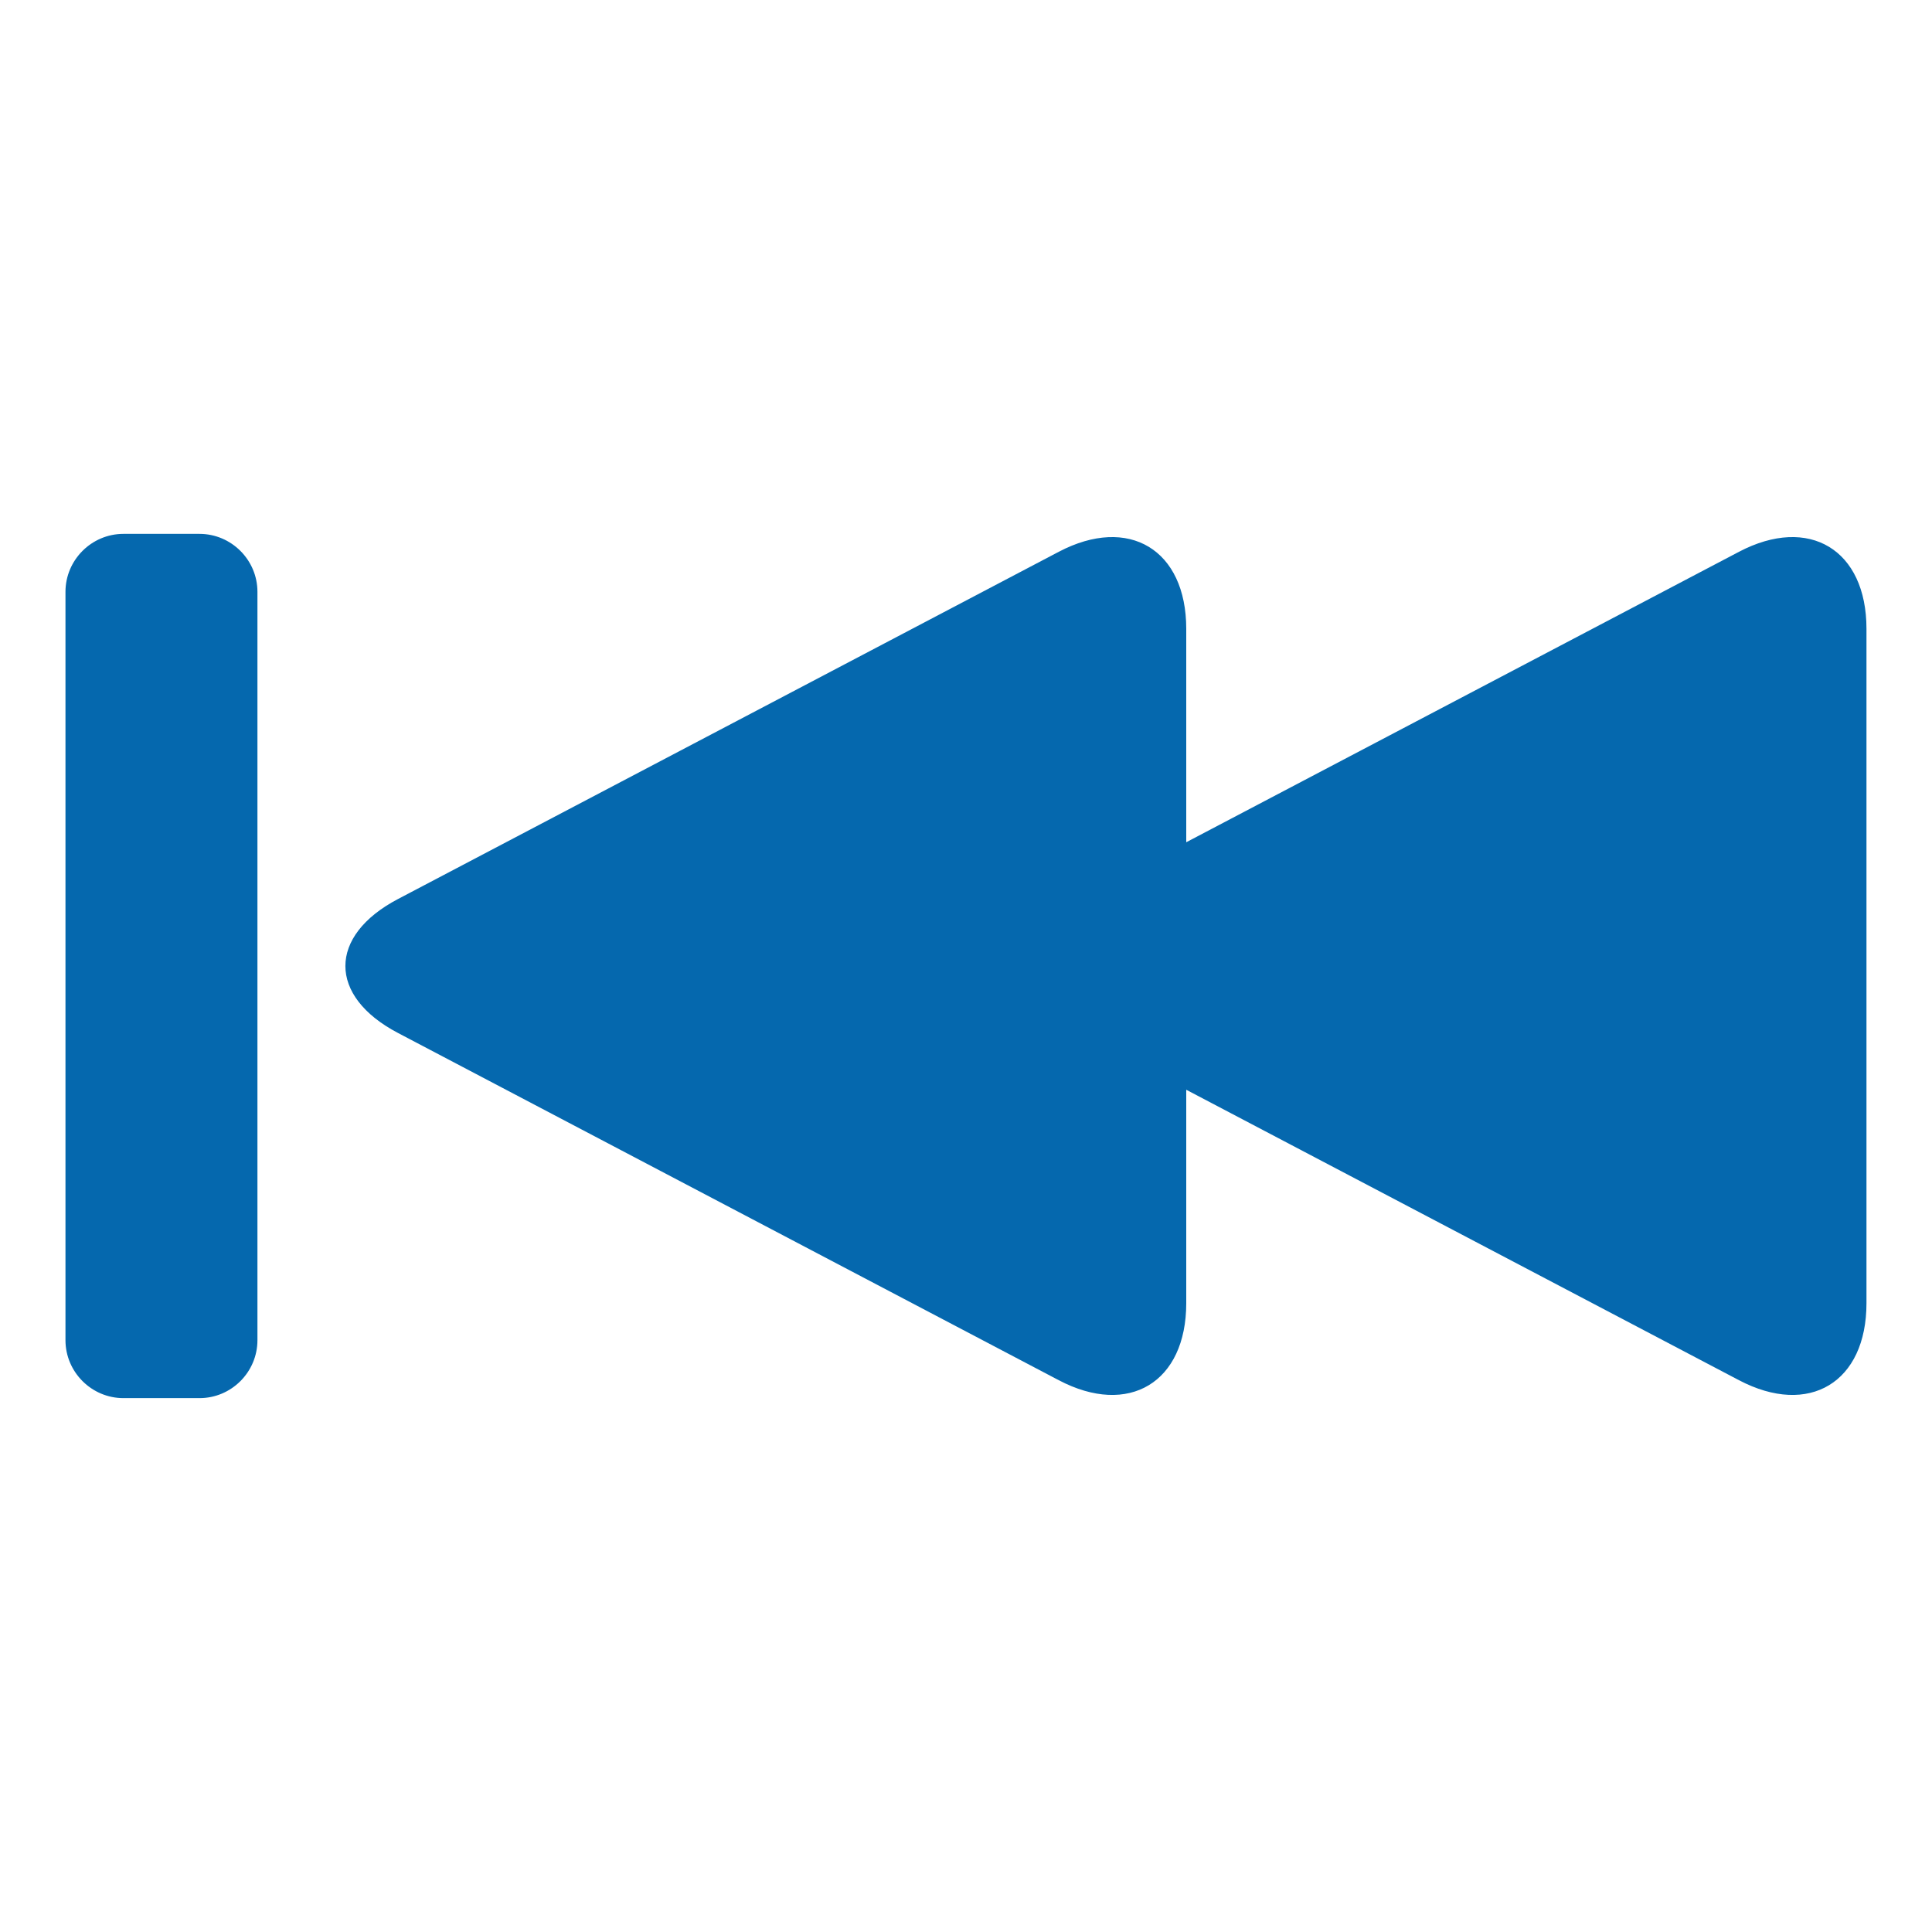 <svg xmlns="http://www.w3.org/2000/svg" viewBox="0 0 36 36" enable-background="new 0 0 36 36"><path d="M1.22 11.028c0-.594.486-1.08 1.08-1.08h1.417c.594 0 1.08.486 1.08 1.08v13.944c0 .594-.485 1.08-1.08 1.08h-1.417c-.594 0-1.08-.486-1.08-1.08v-13.944zm31.183-.746l-10.299 5.412v-3.977c0-1.475-1.07-2.121-2.376-1.435l-12.312 6.47c-1.307.687-1.307 1.81 0 2.496l12.312 6.47c1.306.687 2.376.041 2.376-1.435v-3.977l10.299 5.412c1.307.687 2.376.041 2.376-1.435v-12.566c0-1.475-1.069-2.121-2.376-1.435z" fill="#0568ae"/></svg>